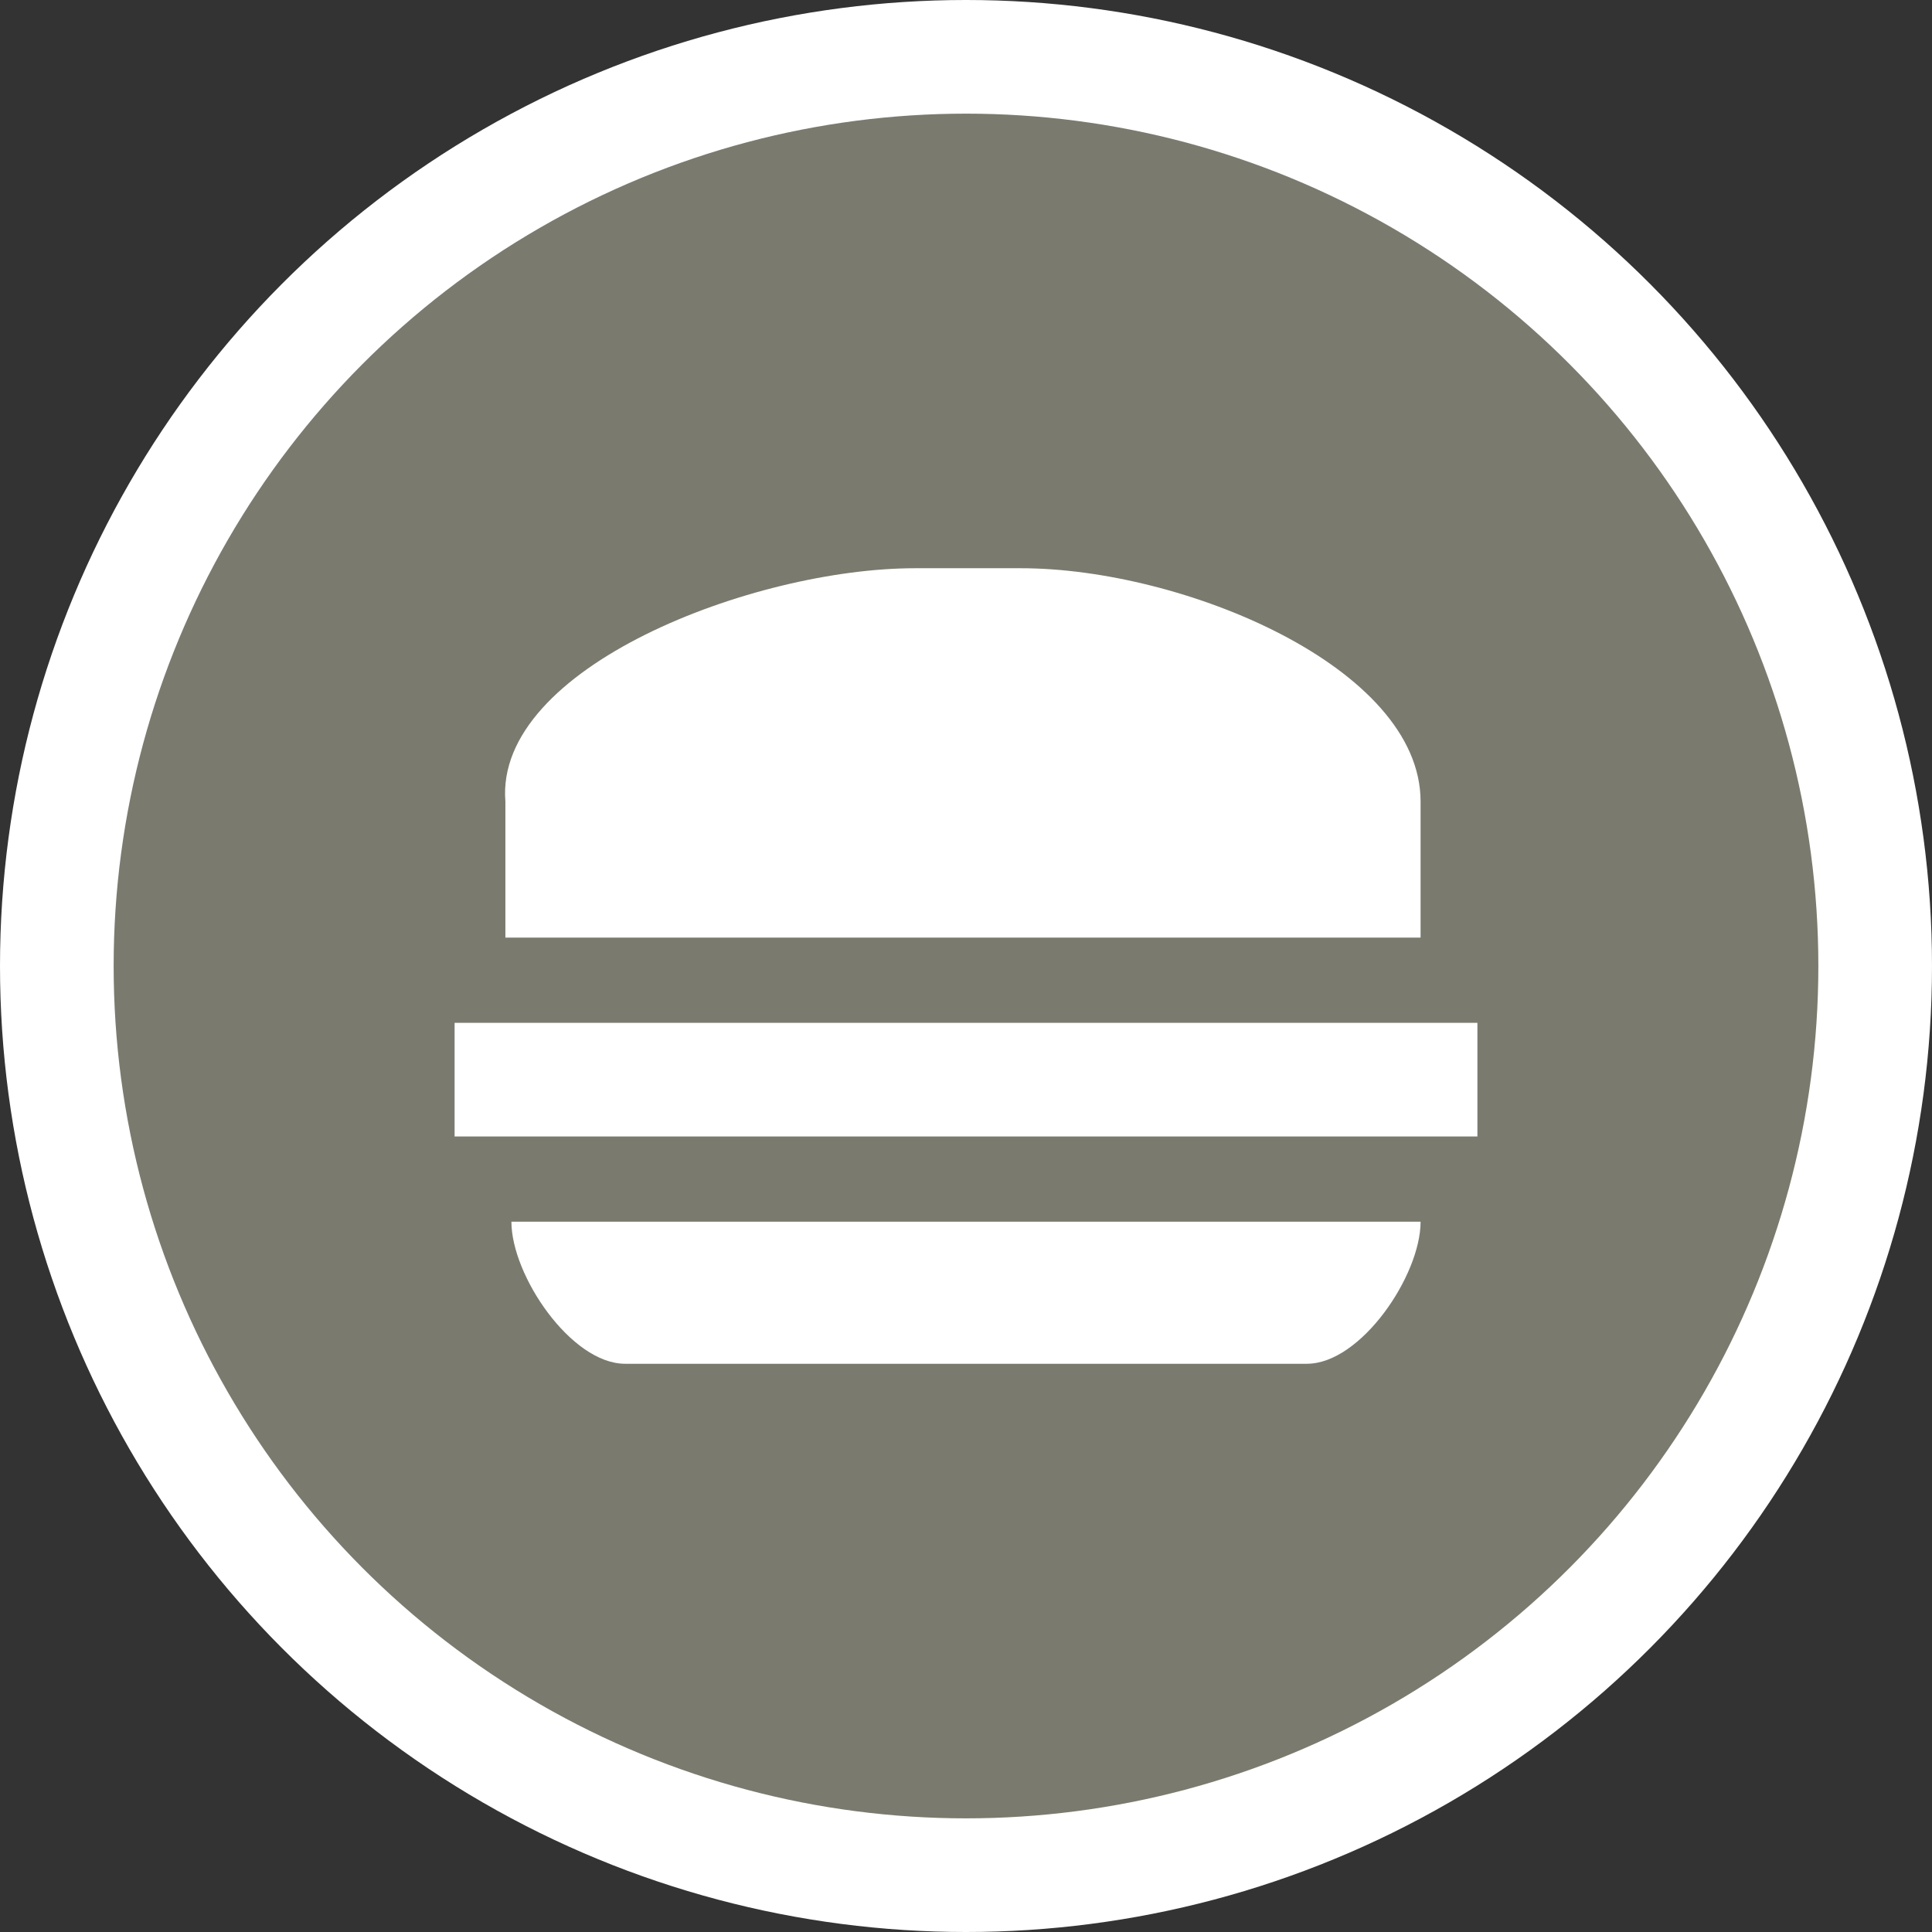 <?xml version="1.0" encoding="UTF-8" standalone="no"?>
<svg width="17px" height="17px" viewBox="0 0 17 17" version="1.1" xmlns="http://www.w3.org/2000/svg" xmlns:xlink="http://www.w3.org/1999/xlink" xmlns:sketch="http://www.bohemiancoding.com/sketch/ns">
    <rect x="0" y="0" width="17" height="17" fill="#333333" stroke="none"/>
    <!-- Generator: Sketch 3.3.3 (12072) - http://www.bohemiancoding.com/sketch -->
    <title>fastfood-s</title>
    <desc>Created with Sketch.</desc>
    <defs></defs>
    <g id="POI" stroke="none" stroke-width="1" fill="none" fill-rule="evenodd" sketch:type="MSPage">
        <g id="fastfood-s" sketch:type="MSLayerGroup">
            <circle id="Oval-1-Copy-43" fill="#FFFFFF" sketch:type="MSShapeGroup" cx="8.5" cy="8.5" r="8.5"></circle>
            <circle id="Oval-1-Copy-42" fill="#7A7A6E" sketch:type="MSShapeGroup" cx="8.5" cy="8.5" r="7.5"></circle>
            <path d="M8.05,5 C6.629,5 4.351,5.872 4.447,7.053 L4.447,8.25 L12.5,8.25 L12.5,7.053 C12.5,5.868 10.405,5 8.984,5 L8.05,5 Z M4,9 L4,10 L13,10 L13,9 L4,9 Z M4.5,10.75 C4.5,11.224 5.026,12 5.5,12 L11.5,12 C11.974,12 12.5,11.224 12.5,10.75 L4.5,10.75 Z" id="rect13326-2-5-2-3-1-copy" fill="#FFFFFF" sketch:type="MSShapeGroup"></path>
        </g>
    </g>
</svg>